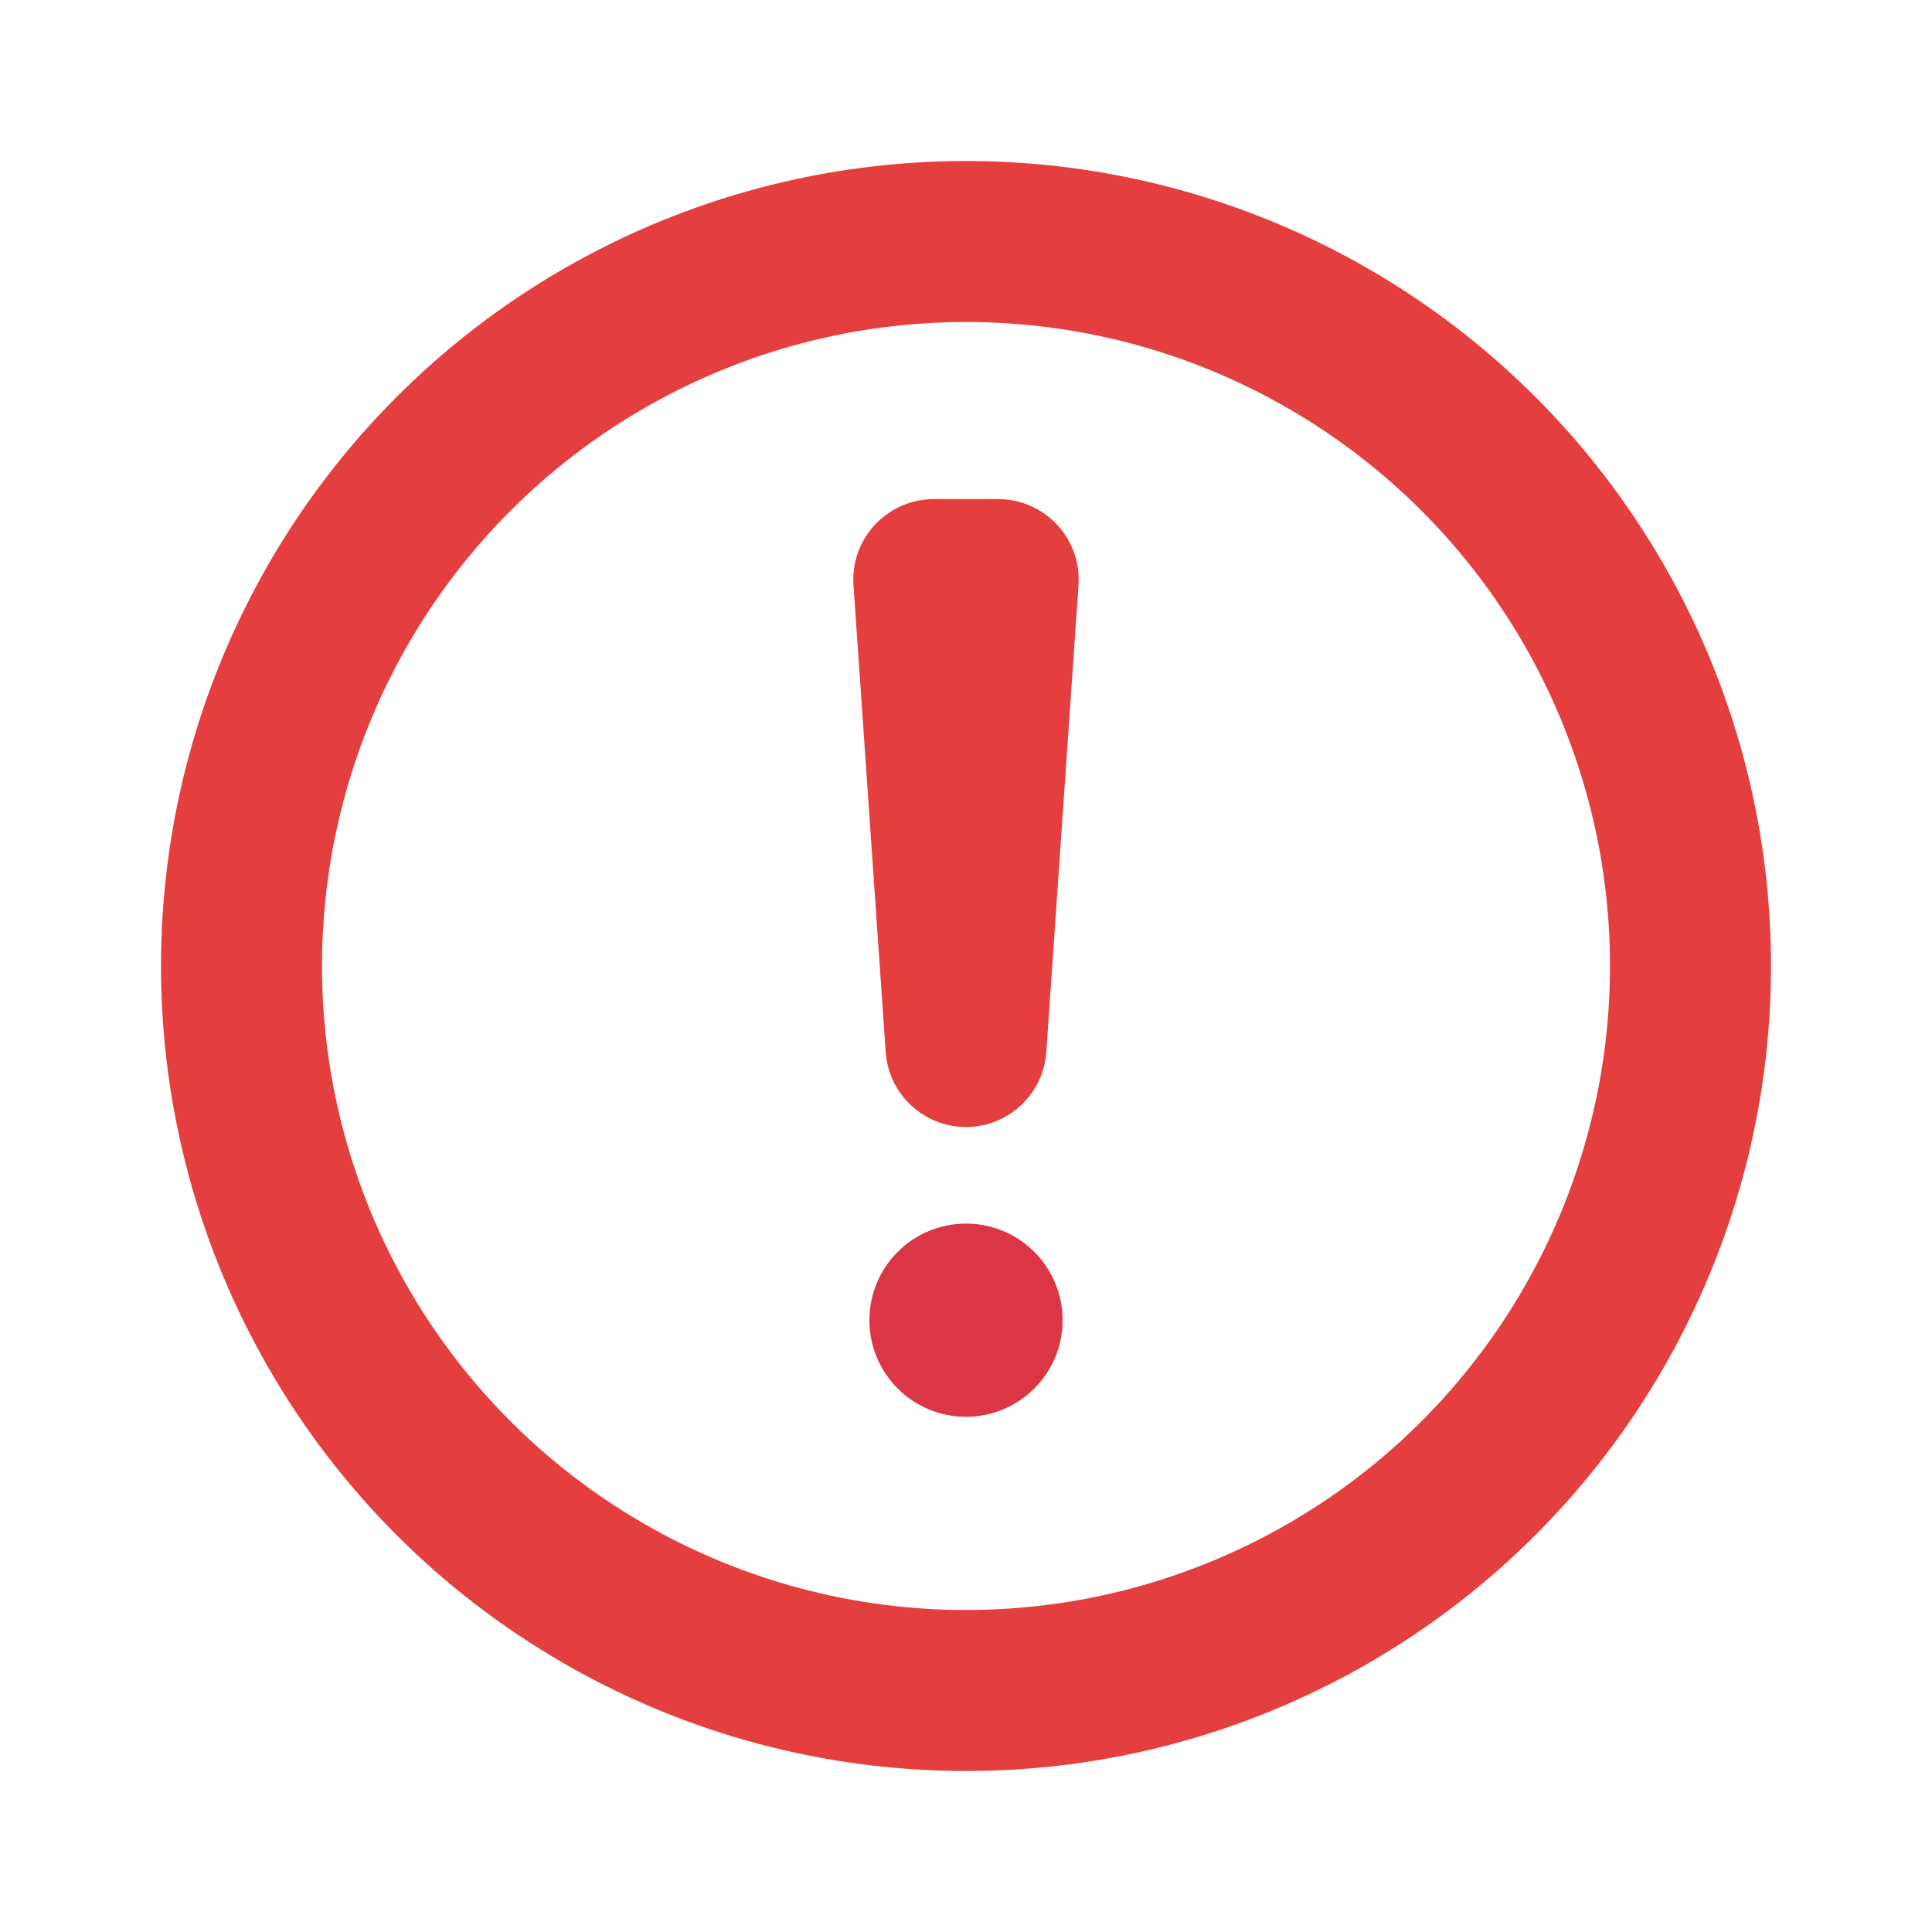 <svg xmlns='http://www.w3.org/2000/svg' viewBox='0 0 12 12' width='12' height='12' fill='none' stroke='#e43e3e'><circle cx='6' cy='6' r='4.5'/><path stroke-linejoin='round' d='M5.8 3.6h.4L6 6.5z'/><circle cx='6' cy='8.2' r='.6' fill='#dc3545' stroke='none'/></svg>